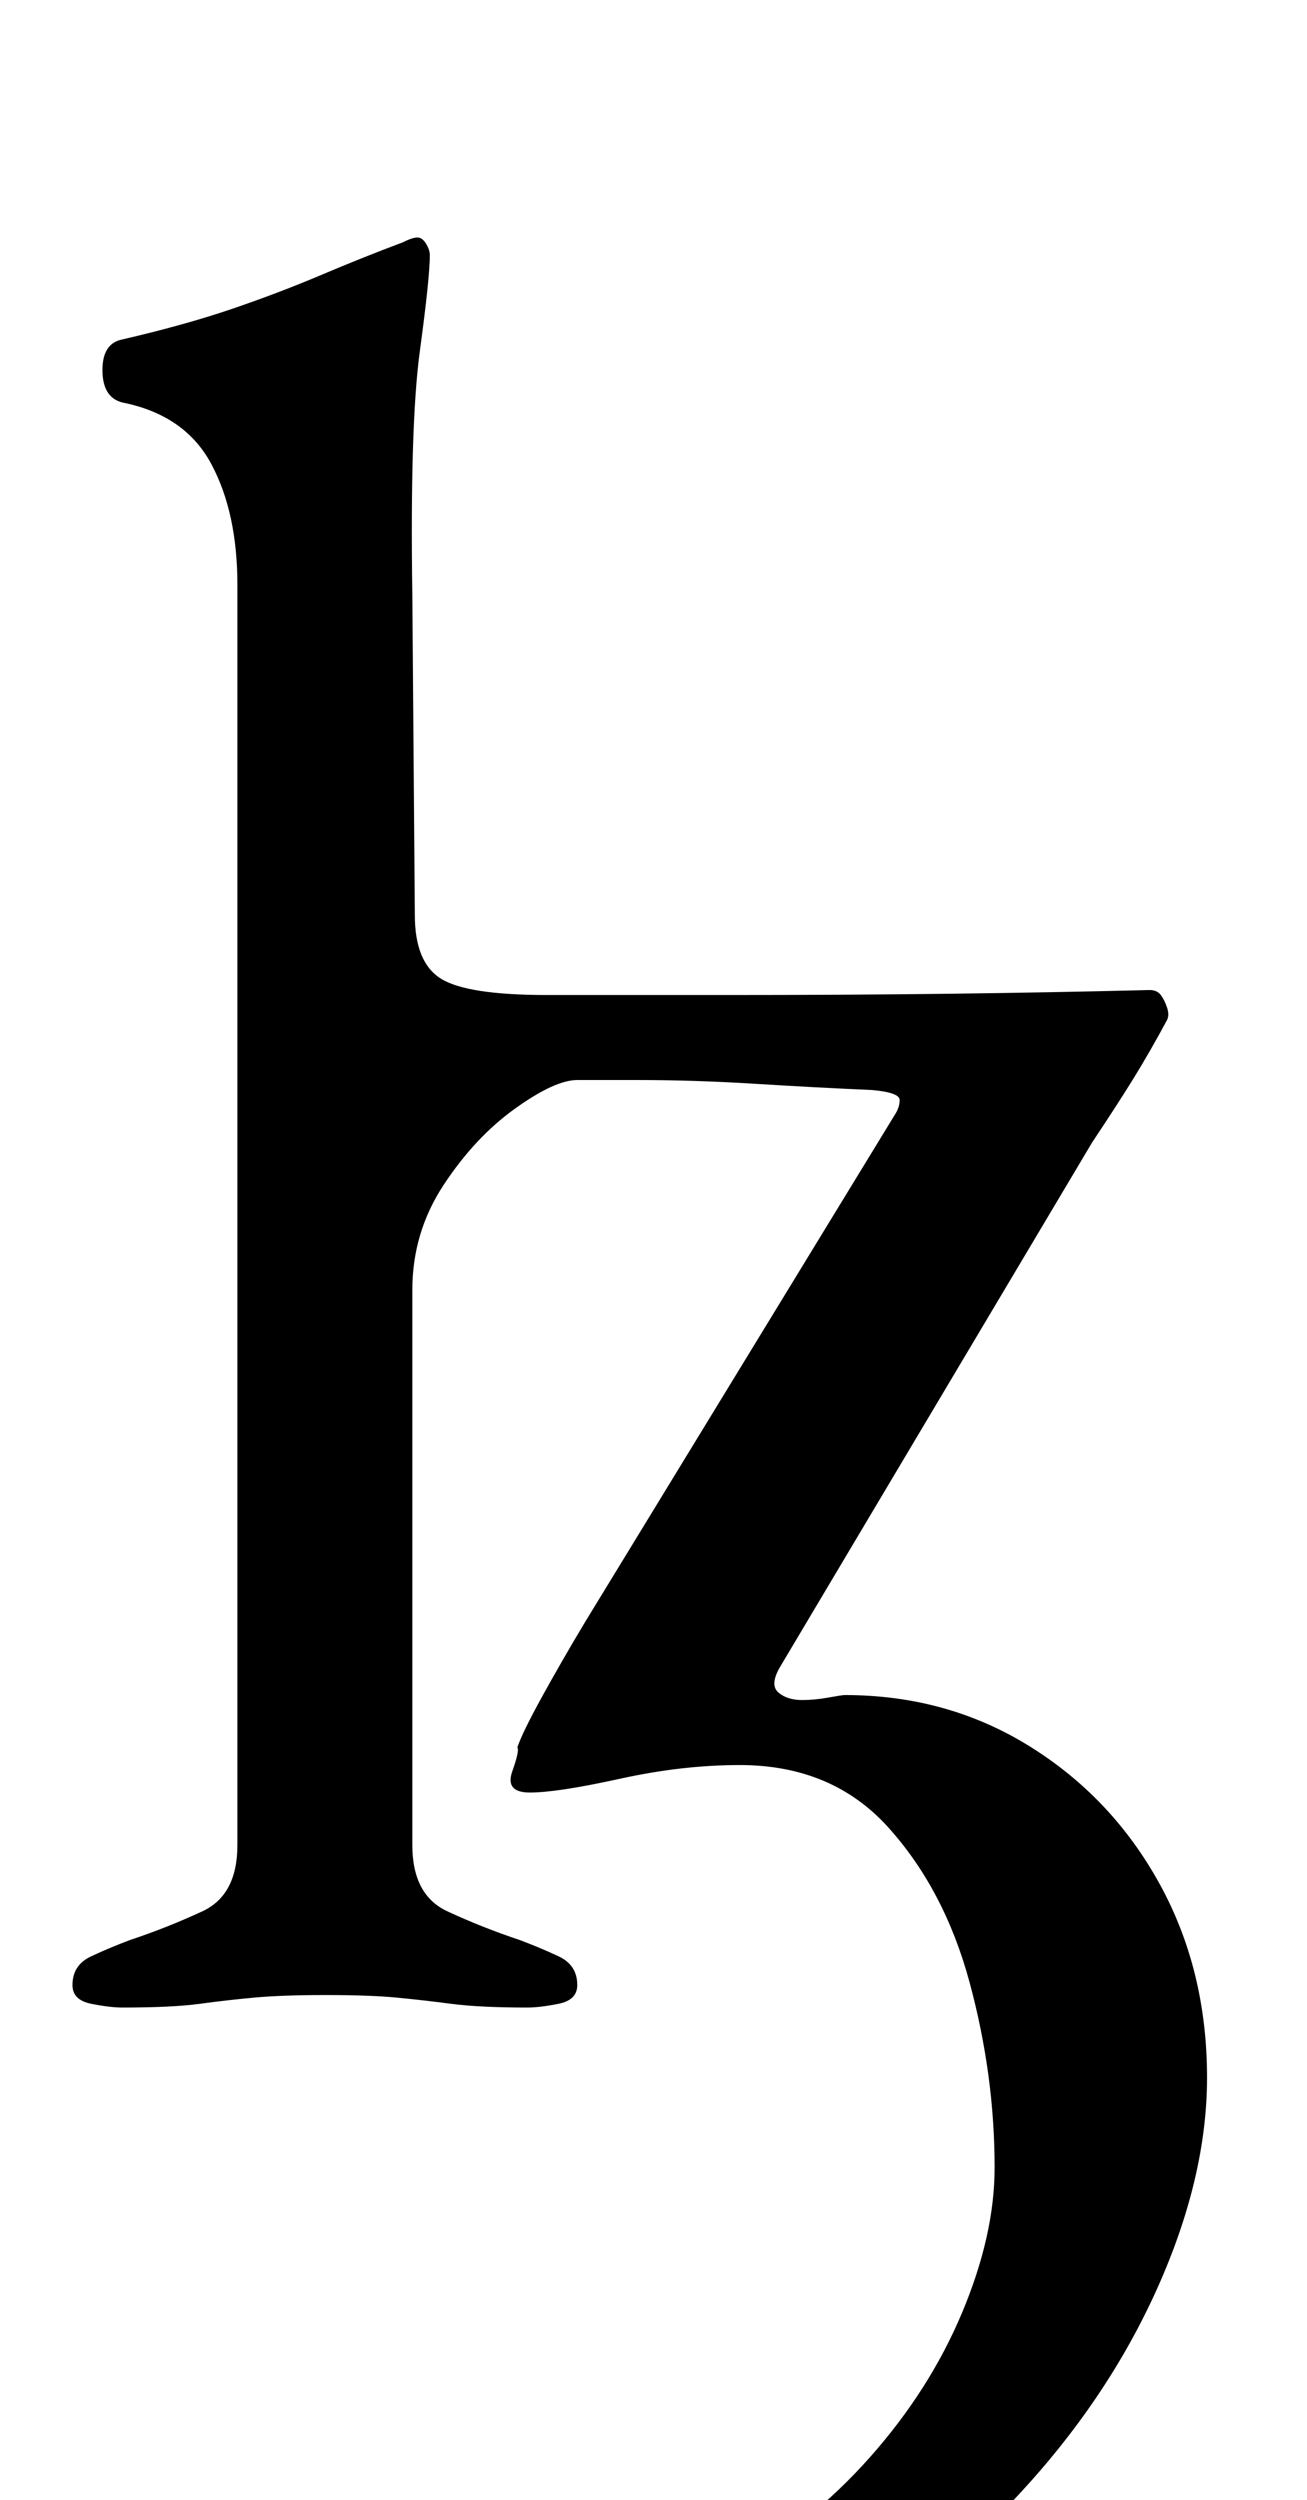 <?xml version="1.0" standalone="no"?>
<!DOCTYPE svg PUBLIC "-//W3C//DTD SVG 1.1//EN" "http://www.w3.org/Graphics/SVG/1.1/DTD/svg11.dtd" >
<svg xmlns="http://www.w3.org/2000/svg" xmlns:xlink="http://www.w3.org/1999/xlink" version="1.1" viewBox="-10 0 523 1000">
  <g transform="matrix(1 0 0 -1 0 800)">
   <path fill="currentColor"
d="M328 122q41 0 74 -20.5t52 -55t19 -77.5q0 -40 -20 -84.5t-56 -83t-82.5 -62.5t-99.5 -24q-8 0 -35.5 2.5t-50.5 14.5q-11 5 -14.5 16t-3.5 24q0 8 3 16t11 8q6 0 11 -3t9 -6q14 -9 24.5 -16.5t21.5 -11.5t24 -4q36 0 67.5 17.5t55.5 44.5t37 58t13 58q0 37 -10 74
t-32.5 62t-59.5 25q-23 0 -48 -5.5t-36 -5.5q-10 0 -7 8.5t2 9.5q2 6 10 20.5t17 29.5l124 203q2 3 2 6t-11 4q-23 1 -47 2.5t-47 1.5h-12h-12q-9 0 -25 -11.5t-28.5 -30.5t-12.5 -42v-222q0 -20 14 -26.5t29 -11.5q8 -3 15.5 -6.5t7.5 -11.5q0 -6 -7.5 -7.5t-12.5 -1.5
q-19 0 -30.5 1.5t-22 2.5t-28.5 1q-17 0 -28 -1t-22 -2.5t-31 -1.5q-5 0 -12.5 1.5t-7.5 7.5q0 8 7.5 11.5t15.5 6.5q15 5 29 11.5t14 26.5v504q0 29 -10.5 48.5t-35.5 24.5q-8 2 -8 13q0 10 7 12q26 6 45 12.5t35.5 13.5t32.5 13q4 2 6 2t3.5 -2.5t1.5 -4.5q0 -9 -4 -38.5
t-3 -97.5l1 -128q0 -19 10.5 -25.5t42.5 -6.5h72q47 0 88 0.5t81 1.5q3 0 4.5 -2t2.5 -5t0 -5q-7 -13 -13.5 -23.5t-16.5 -25.5l-125 -210q-4 -7 -0.5 -10t9.5 -3q5 0 10.5 1t6.5 1z" />
  </g>

</svg>
